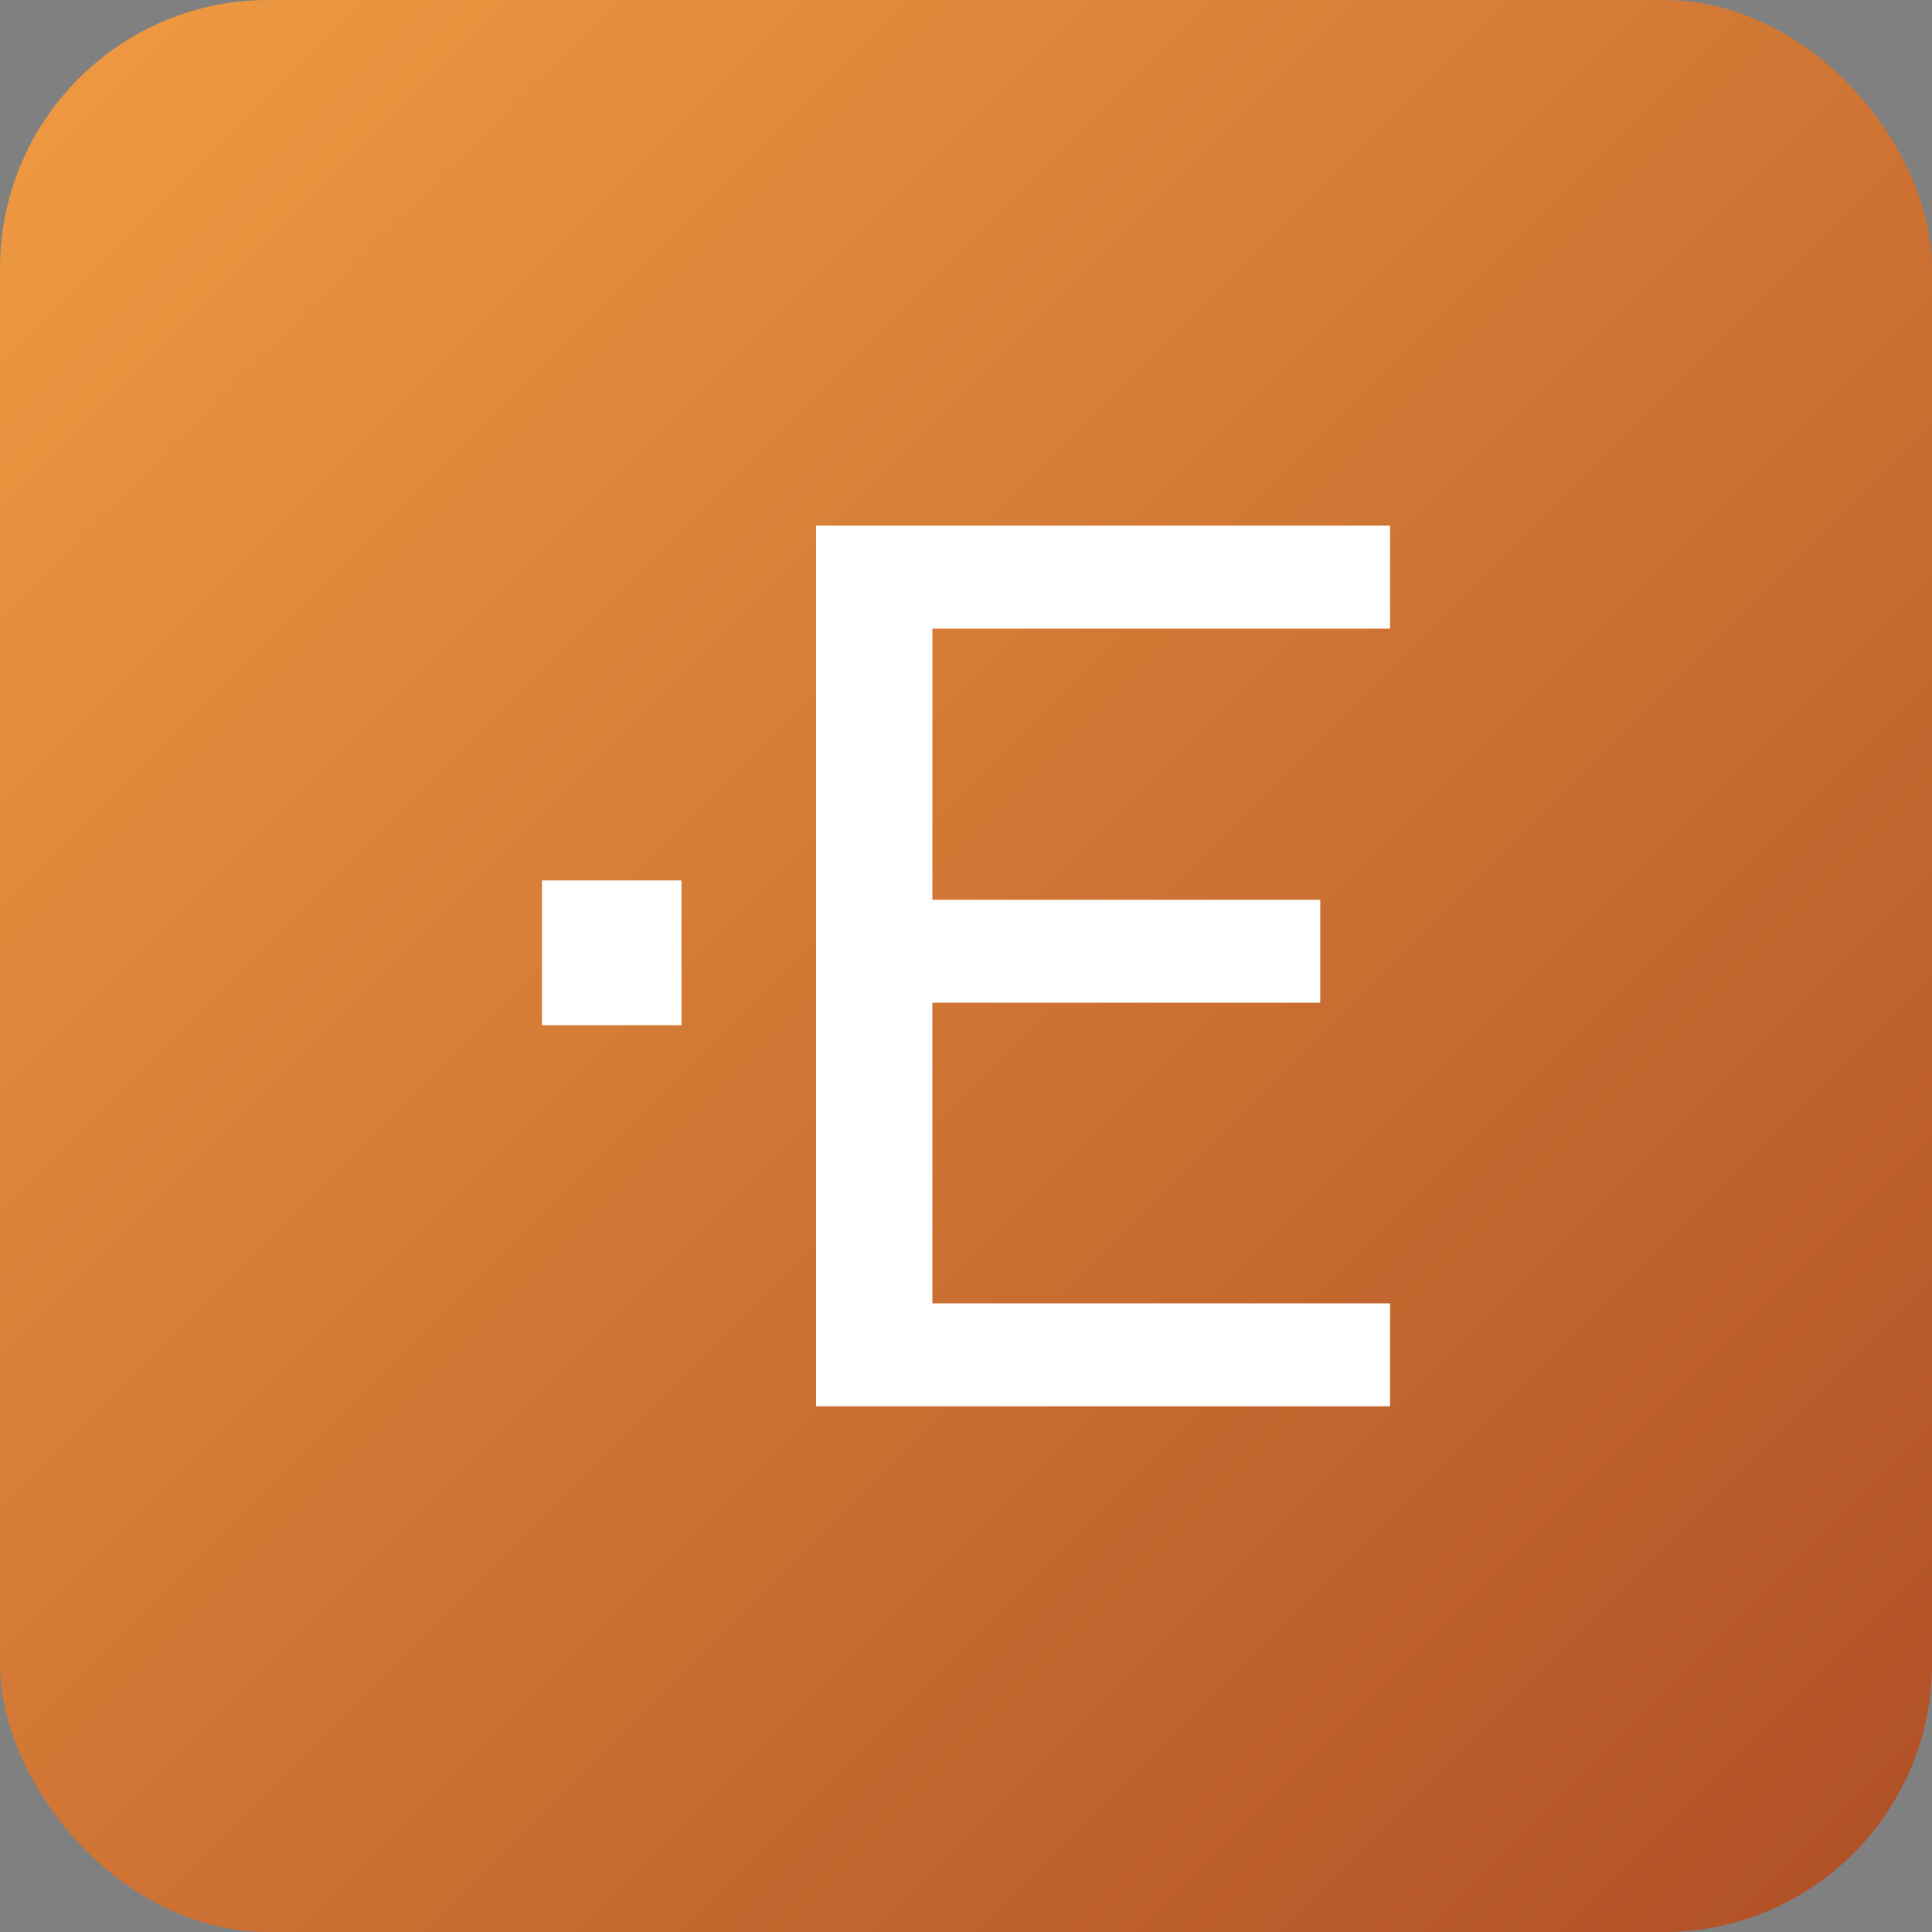 <svg xmlns="http://www.w3.org/2000/svg" xmlns:xlink="http://www.w3.org/1999/xlink" width="1080" height="1080" viewBox="0 0 1080 1080"><rect x="0" y="0" width="1080" height="1080" fill="#808080" stroke="none"/><defs><linearGradient id="a" x2="1" y2="1" gradientUnits="objectBoundingBox"><stop offset="0" stop-color="#f09c42"/><stop offset="1" stop-color="#af4e26"/><stop offset="1" stop-color="#381c19"/></linearGradient><clipPath id="b"><rect width="474.059" height="492.378" fill="#fff"/></clipPath></defs><g transform="translate(-2391 -11448)"><rect width="1080" height="1080" rx="150" transform="translate(2391 11448)" fill="url(#a)"/><g transform="translate(2693.971 11741.812)"><g transform="translate(0 0)" clip-path="url(#b)"><path d="M77.995,4.973V85.911H0V4.973H77.995" transform="translate(0 193.381)" fill="#fff" fill-rule="evenodd"/><path d="M3.02,492.378V0h320.86V57.6H68.024V209.17H284.857v57.545H68.024V434.782H323.879v57.545H3.02Z" transform="translate(150.205 0)" fill="#fff" fill-rule="evenodd"/></g></g></g></svg>